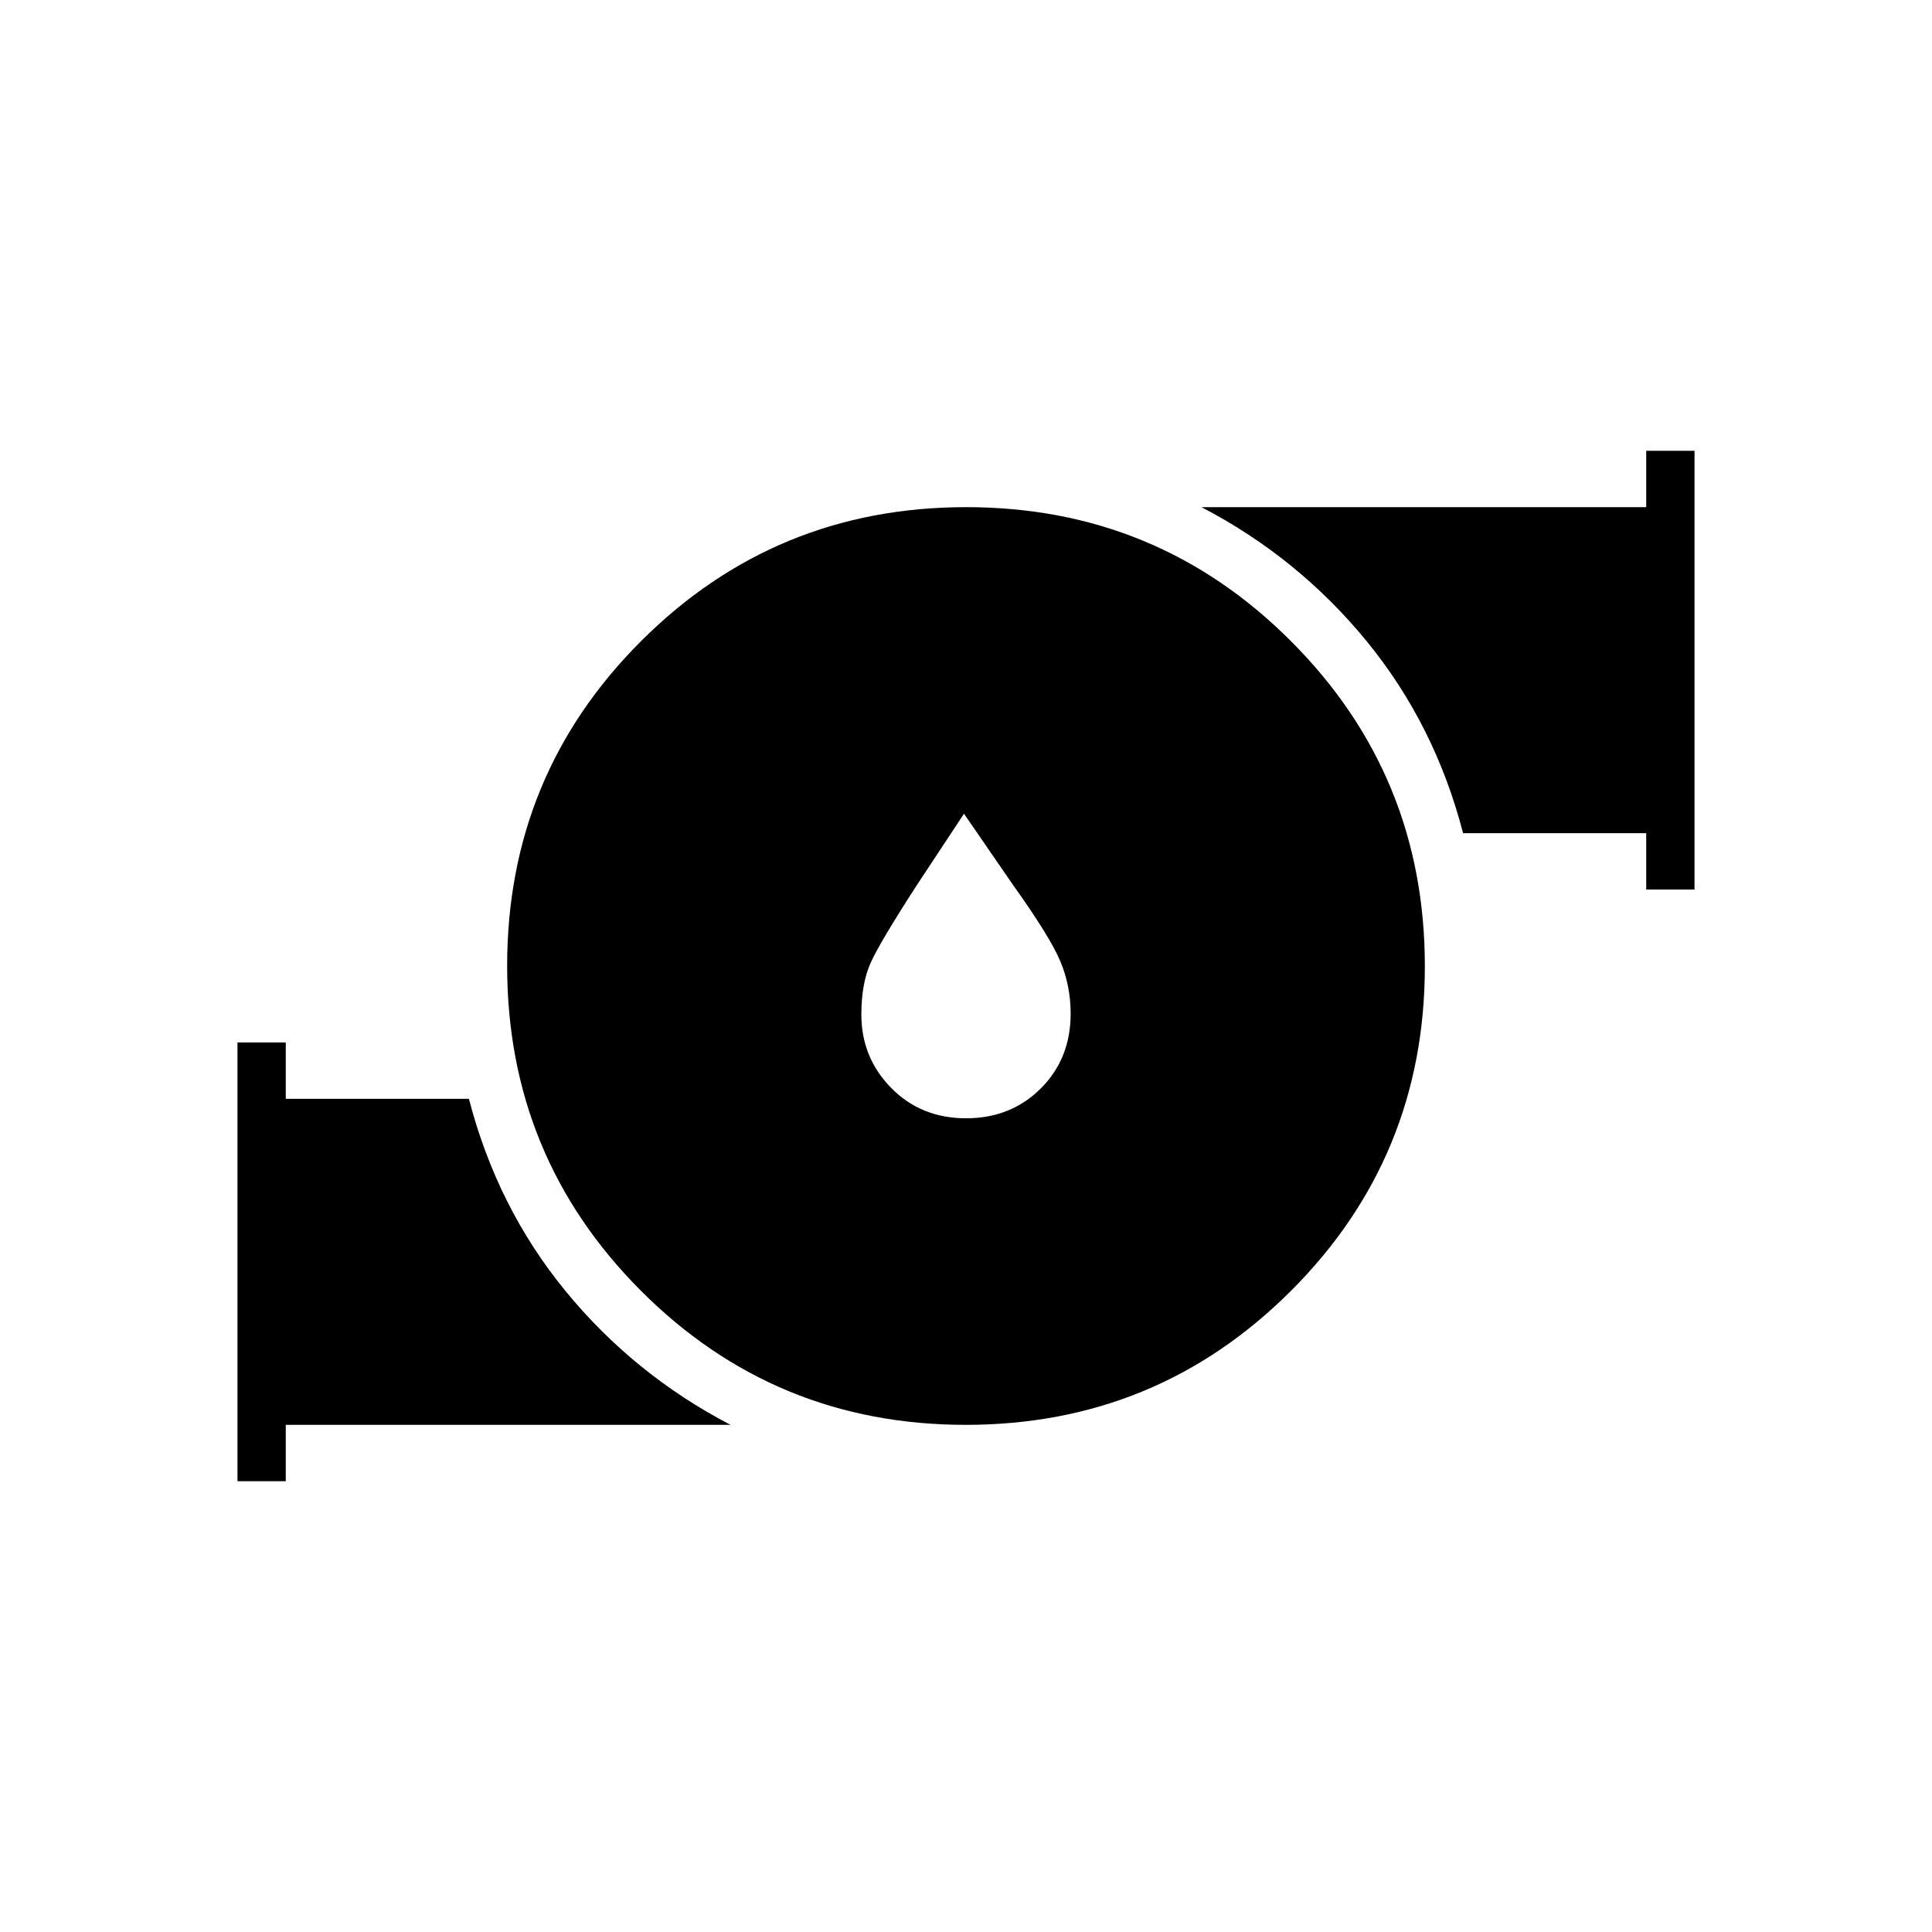 <svg xmlns="http://www.w3.org/2000/svg" height="40" viewBox="0 -960 960 960" width="40"><path d="m479-555.67-23.33 35.34q-18.34 28.33-23 38.66-4.67 10.34-4.67 25.74 0 21.44 14.83 36.52 14.84 15.08 37.17 15.08 22.33 0 37.17-14.84Q532-434 532-456.33q0-13.87-5.17-26.1-5.16-12.24-23.5-37.9L479-555.67Zm.89 303.67Q385-252 318.5-318.61q-66.5-66.6-66.5-161.5 0-94.89 66.61-161.39 66.6-66.5 161.5-66.5 94.89 0 161.39 66.61 66.5 66.6 66.5 161.5 0 94.89-66.61 161.39-66.6 66.5-161.5 66.5ZM818-518v-28h-91q-14-54-48-95.5T597-708h221v-28h24v218h-24ZM118-224v-218h24v28h91q14 54 48 95.5t82 66.5H142v28h-24Z"/></svg>